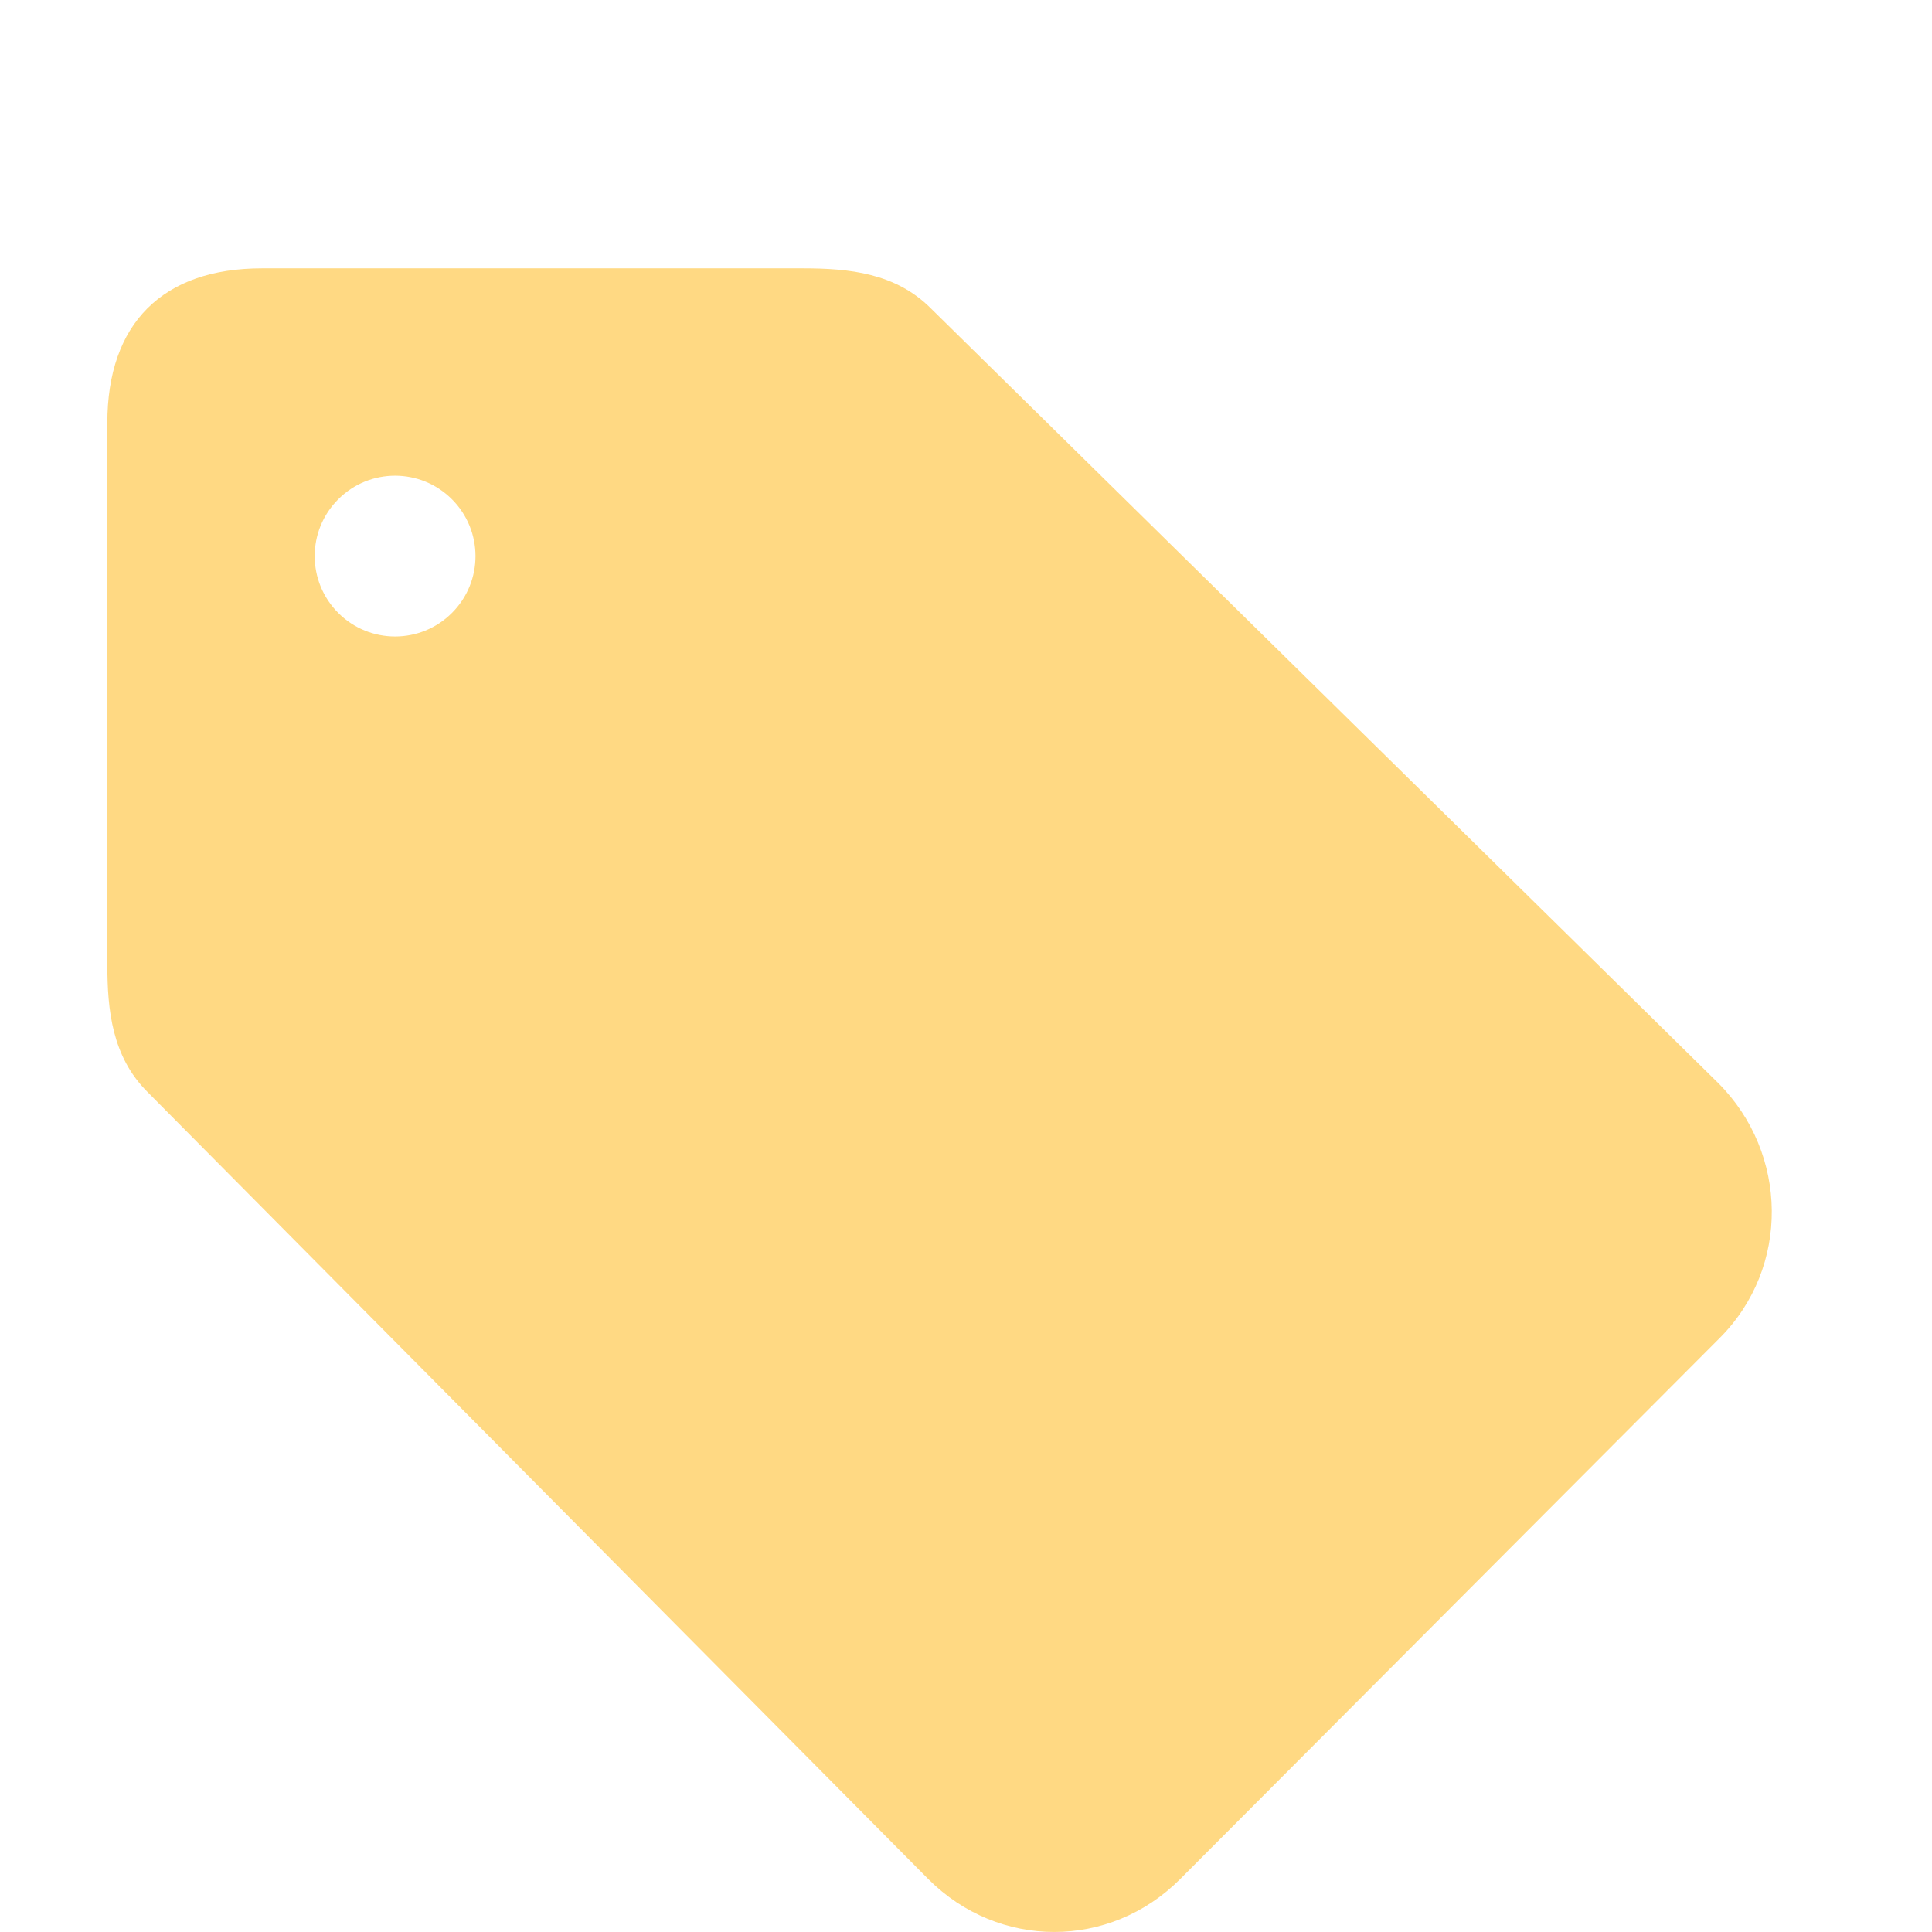 <svg xmlns="http://www.w3.org/2000/svg" viewBox="0 0 36 36">
  <path fill="#FFD983" d="M32.017 20.181L17.345 5.746C16.687 5.087 15.823 5 14.96 5H4.883C3.029 5 2 6.029 2 7.883v10.082c0 .861.089 1.723.746 2.38L17.3 35.017c1.311 1.31 3.378 1.31 4.688 0l10.059-10.088c1.31-1.312 1.28-3.438-.03-4.748zm-23.596-8.76c-.585.585-1.533.585-2.118 0s-.586-1.533 0-2.118c.585-.586 1.533-.585 2.118 0 .585.586.586 1.533 0 2.118z"/>
</svg>
